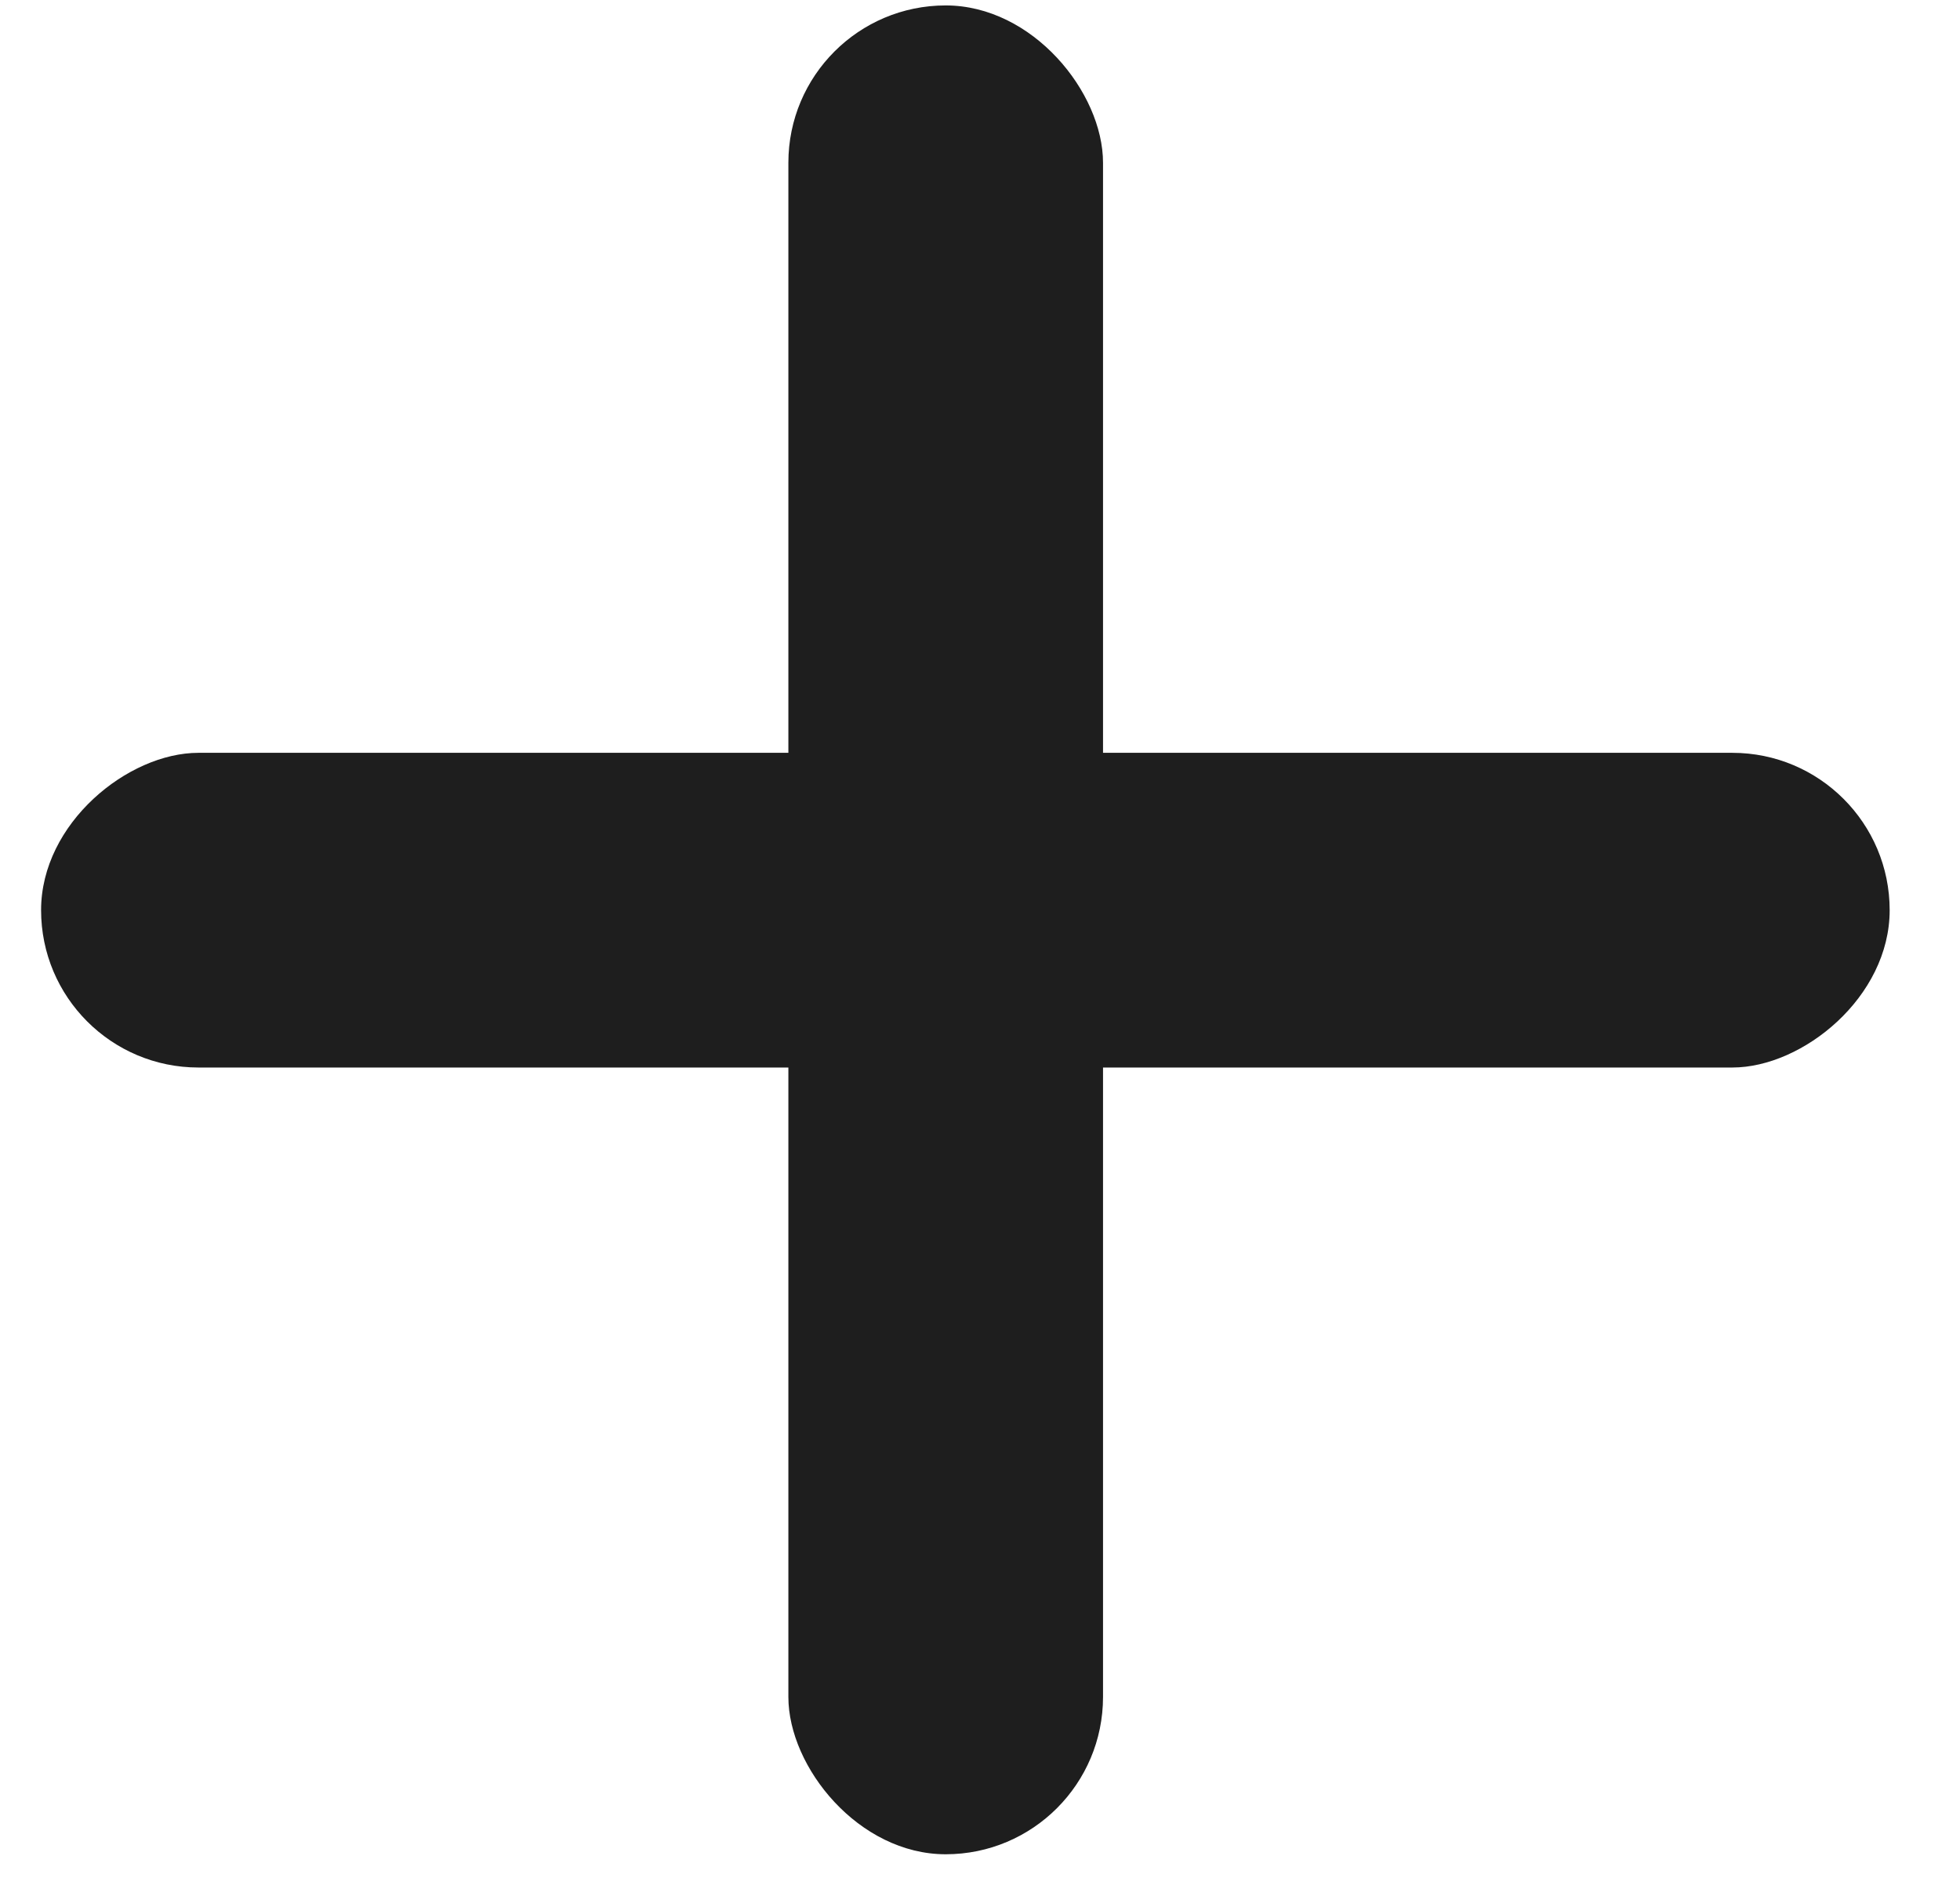 <svg width="26" height="25" viewBox="0 0 26 25" fill="none" xmlns="http://www.w3.org/2000/svg">
<rect x="10.458" y="0.072" width="4.174" height="24.522" rx="2.087" fill="#1E1E1E"/>
<rect x="25.067" y="9.985" width="4.174" height="24.522" rx="2.087" transform="rotate(90 25.067 9.985)" fill="#1E1E1E"/>
</svg>

